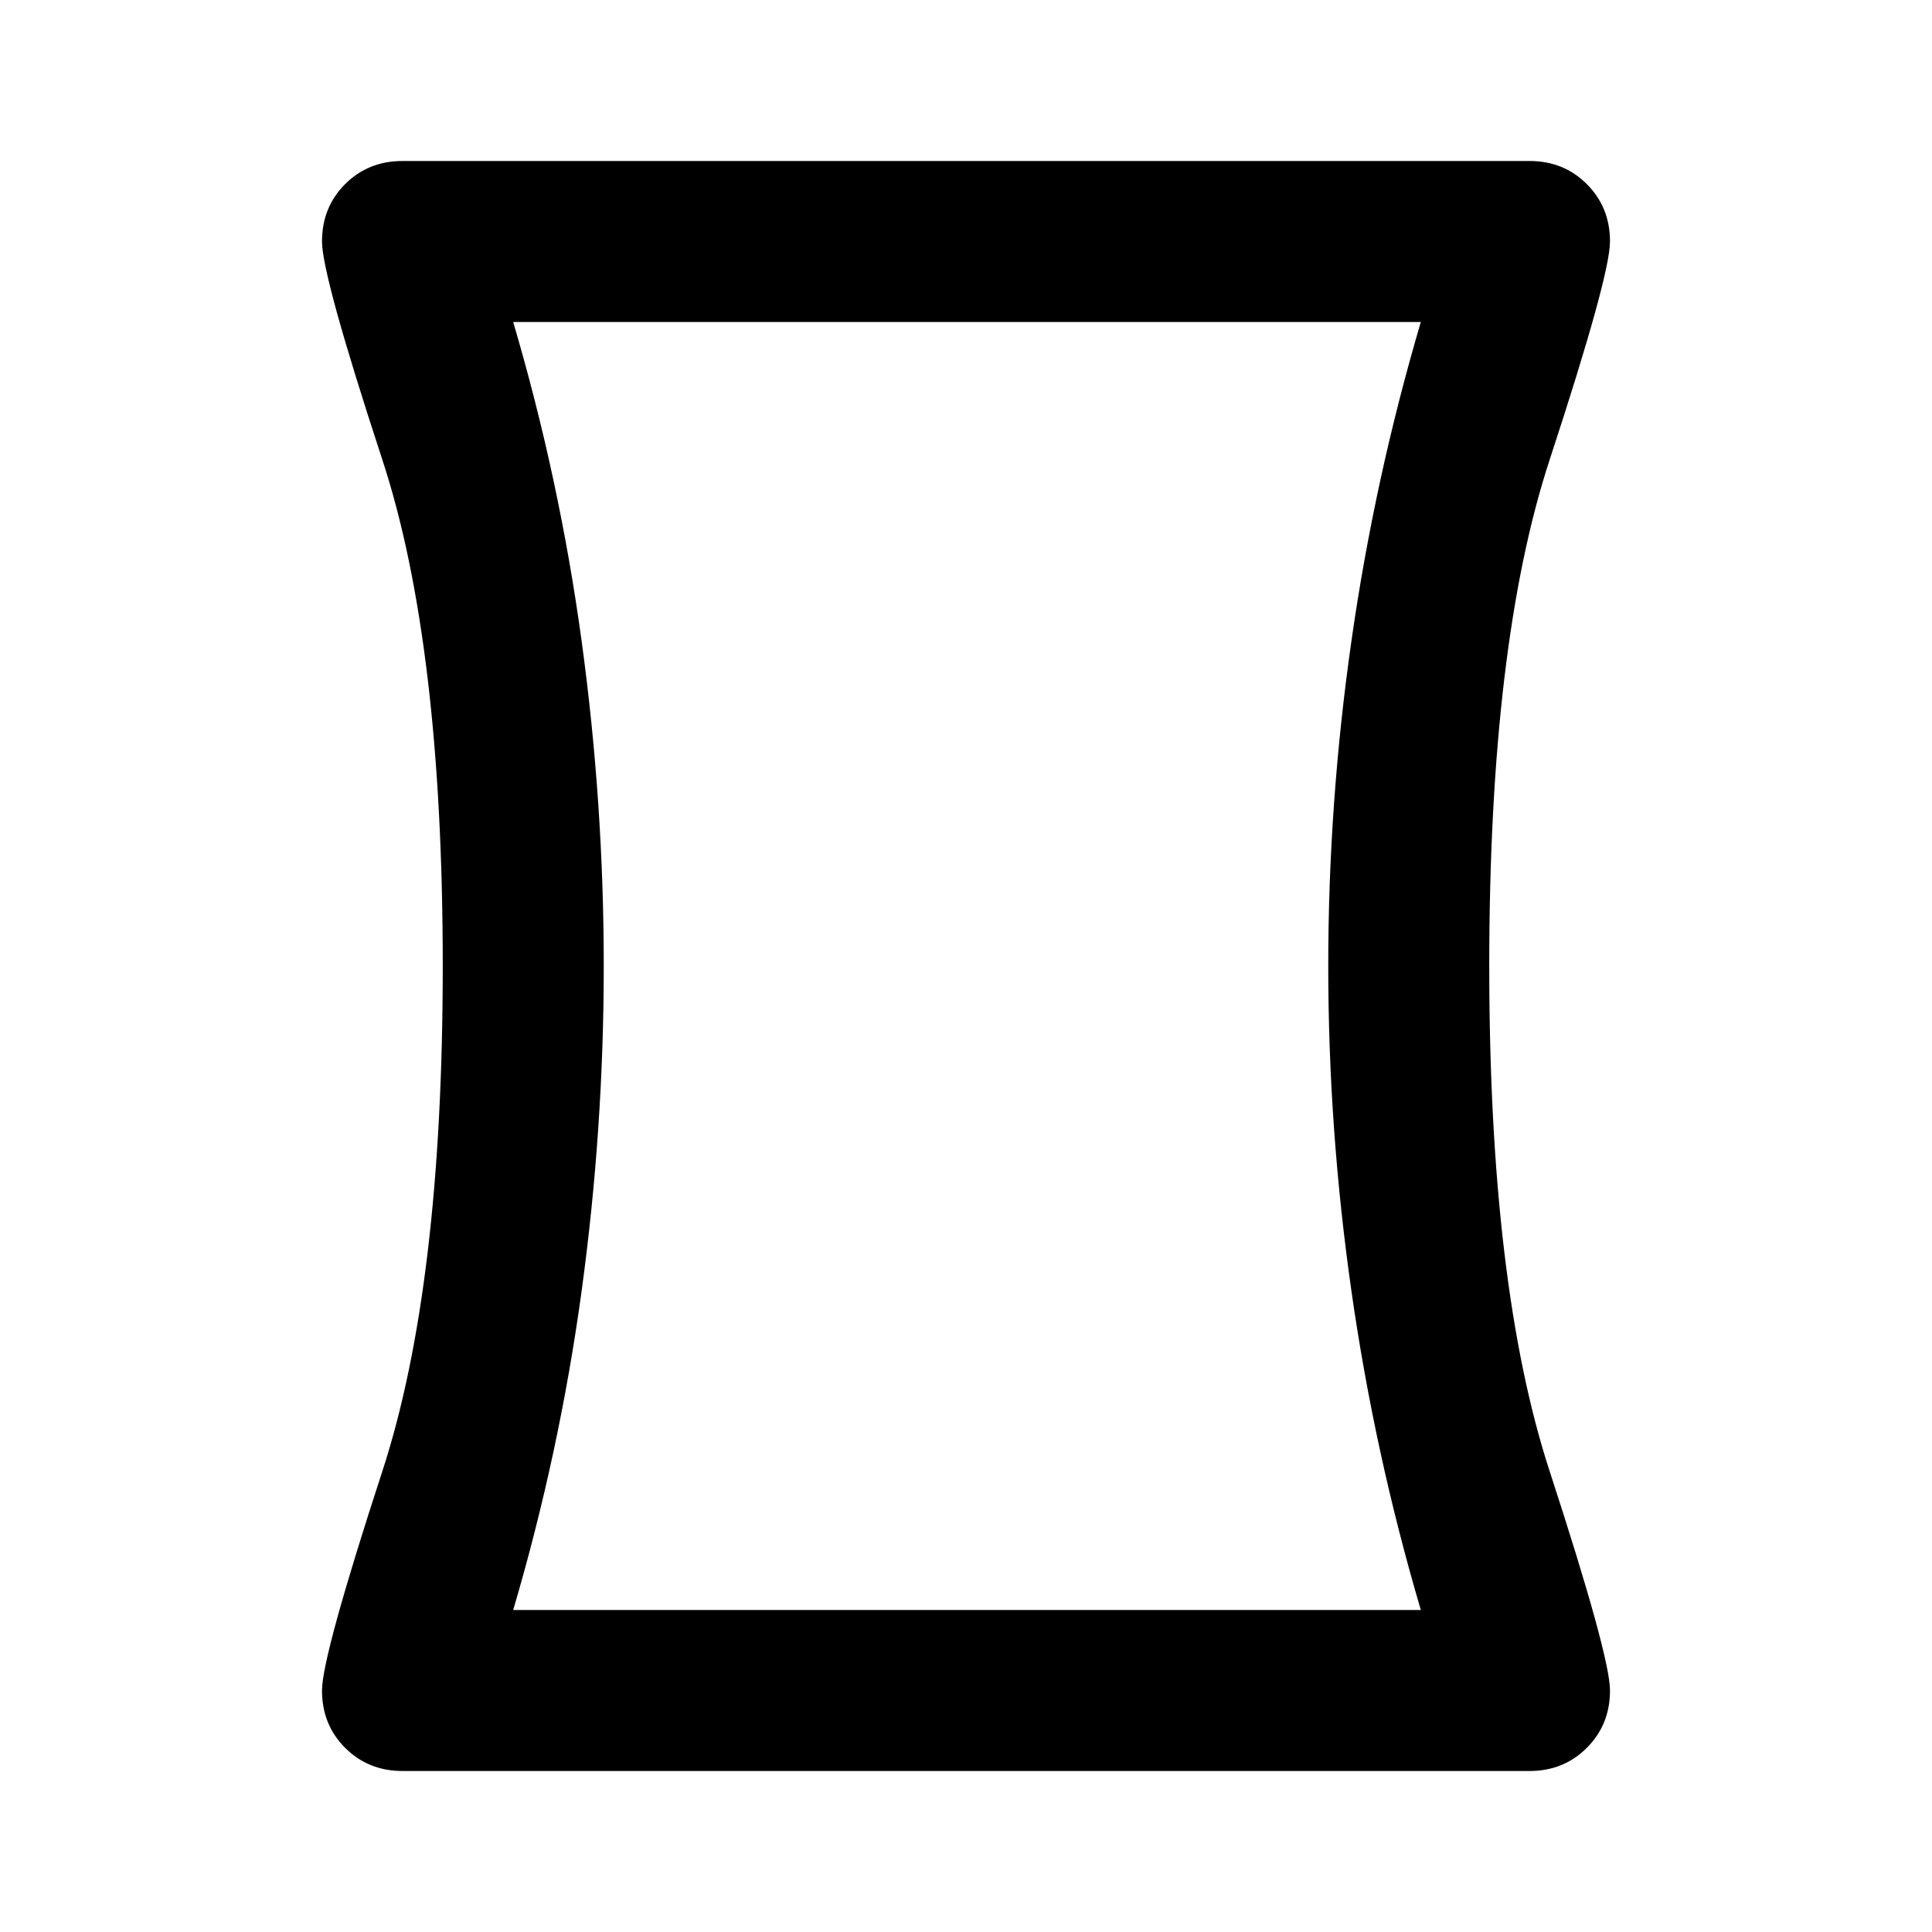<svg xmlns="http://www.w3.org/2000/svg" height="24" width="24"><path d="M5 22Q4.575 22 4.287 21.712Q4 21.425 4 21Q4 20.575 4.75 18.275Q5.5 15.975 5.5 12Q5.5 8 4.75 5.712Q4 3.425 4 3Q4 2.575 4.287 2.287Q4.575 2 5 2H19Q19.425 2 19.712 2.287Q20 2.575 20 3Q20 3.425 19.25 5.712Q18.5 8 18.5 12Q18.5 15.975 19.25 18.275Q20 20.575 20 21Q20 21.425 19.712 21.712Q19.425 22 19 22ZM17.65 20Q17.075 18.05 16.788 16.038Q16.5 14.025 16.5 12Q16.5 9.975 16.788 7.962Q17.075 5.95 17.65 4H6.375Q6.95 5.95 7.225 7.962Q7.5 9.975 7.5 12Q7.5 14.025 7.225 16.038Q6.95 18.05 6.375 20ZM12 12Q12 12 12 12Q12 12 12 12Q12 12 12 12Q12 12 12 12Q12 12 12 12Q12 12 12 12Q12 12 12 12Q12 12 12 12Z"/></svg>